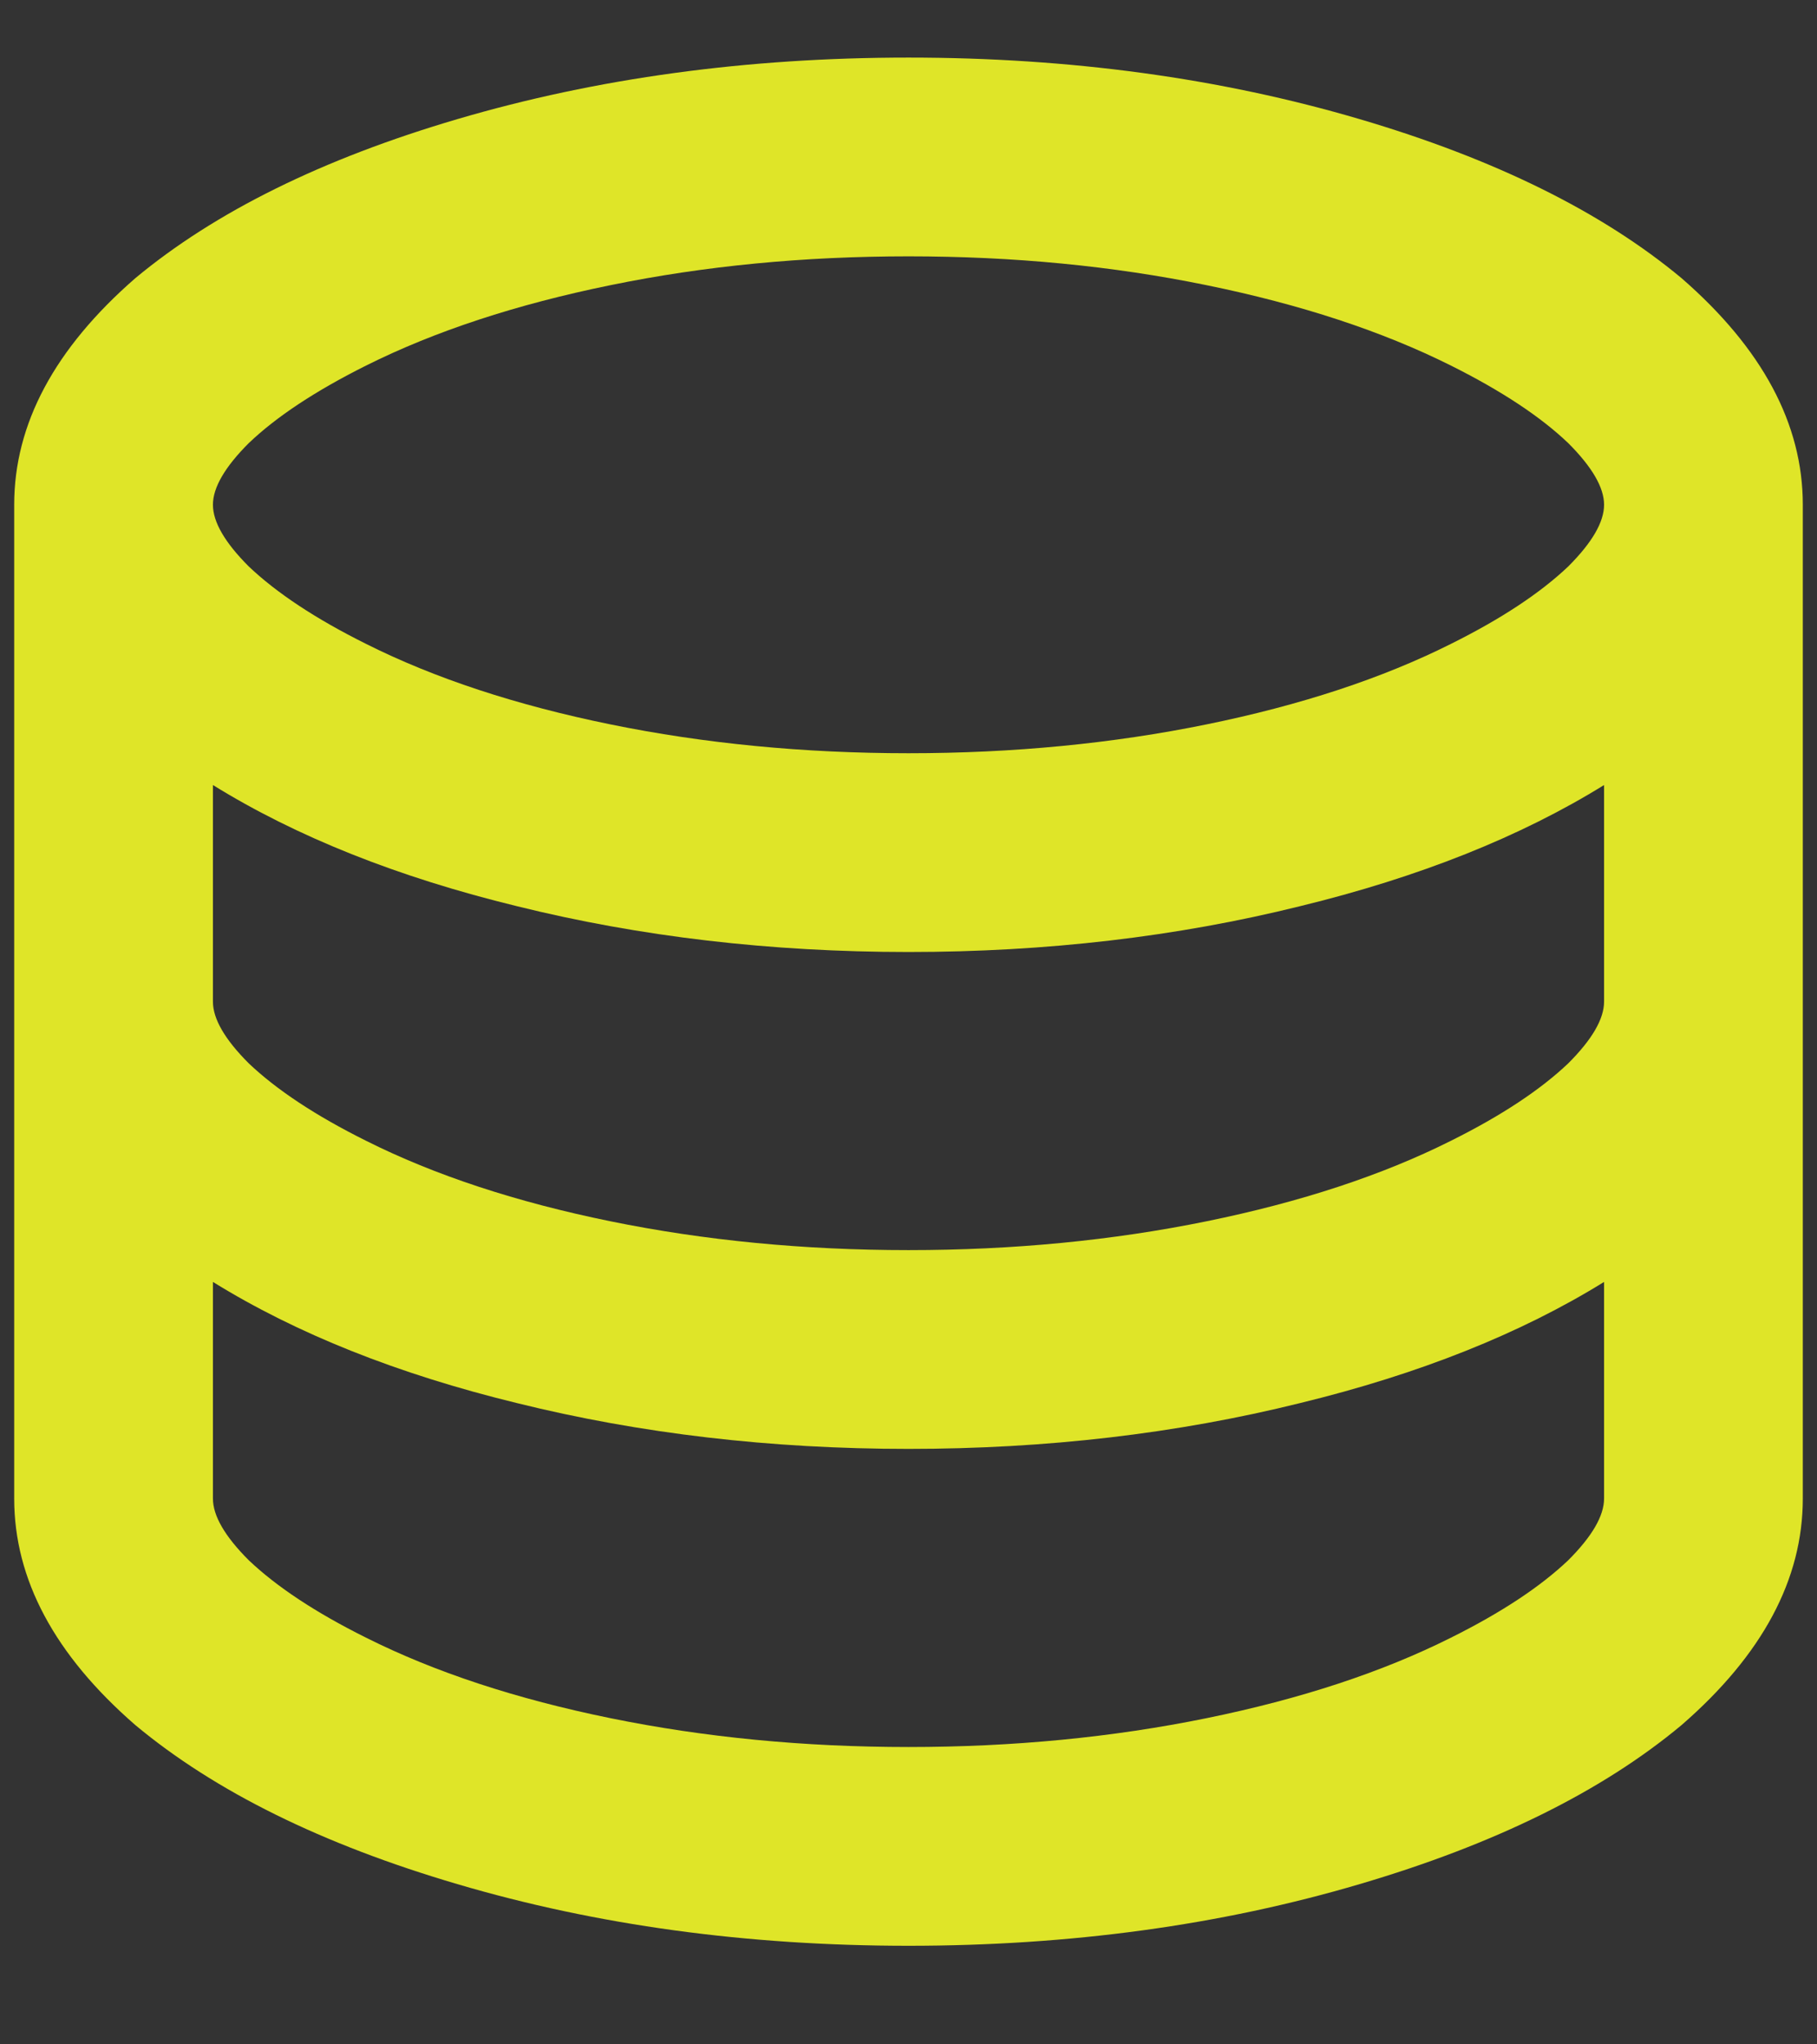 <svg width="16" height="18" viewBox="0 0 16 18" fill="none" xmlns="http://www.w3.org/2000/svg">
<rect x="0" y="0" width="16" height="18" fill="#333333" stroke="none"/>
<path d="M1.875 8.819C1.875 8.971 1.98 9.152 2.19 9.362C2.435 9.595 2.779 9.823 3.223 10.044C3.829 10.348 4.547 10.584 5.375 10.753C6.203 10.922 7.078 11.007 8 11.007C8.922 11.007 9.797 10.922 10.625 10.753C11.453 10.584 12.171 10.348 12.777 10.044C13.221 9.823 13.565 9.595 13.81 9.362C14.02 9.152 14.125 8.971 14.125 8.819V6.912C13.39 7.367 12.498 7.723 11.447 7.979C10.363 8.248 9.213 8.382 8 8.382C6.787 8.382 5.638 8.248 4.553 7.979C3.502 7.723 2.61 7.367 1.875 6.912V8.819ZM14.125 11.287C13.39 11.742 12.498 12.098 11.447 12.354C10.363 12.623 9.213 12.757 8 12.757C6.787 12.757 5.638 12.623 4.553 12.354C3.502 12.098 2.61 11.742 1.875 11.287V13.194C1.875 13.346 1.98 13.527 2.19 13.737C2.435 13.97 2.779 14.198 3.223 14.419C3.829 14.723 4.547 14.959 5.375 15.128C6.203 15.297 7.078 15.382 8 15.382C8.922 15.382 9.797 15.297 10.625 15.128C11.453 14.959 12.171 14.723 12.777 14.419C13.221 14.198 13.565 13.97 13.81 13.737C14.02 13.527 14.125 13.346 14.125 13.194V11.287ZM0.125 13.194V4.444C0.125 3.733 0.481 3.068 1.192 2.449C1.893 1.866 2.837 1.399 4.027 1.049C5.253 0.688 6.577 0.507 8 0.507C9.423 0.507 10.748 0.688 11.973 1.049C13.162 1.399 14.107 1.866 14.807 2.449C15.519 3.068 15.875 3.733 15.875 4.444V13.194C15.875 13.906 15.519 14.571 14.807 15.189C14.107 15.773 13.162 16.239 11.973 16.589C10.748 16.951 9.423 17.132 8 17.132C6.577 17.132 5.253 16.951 4.027 16.589C2.837 16.239 1.893 15.773 1.192 15.189C0.481 14.571 0.125 13.906 0.125 13.194ZM8 6.632C8.922 6.632 9.797 6.547 10.625 6.378C11.453 6.209 12.171 5.973 12.777 5.669C13.221 5.448 13.565 5.22 13.81 4.987C14.02 4.777 14.125 4.596 14.125 4.444C14.125 4.293 14.02 4.112 13.81 3.902C13.565 3.668 13.221 3.441 12.777 3.219C12.171 2.916 11.453 2.68 10.625 2.511C9.797 2.341 8.922 2.257 8 2.257C7.078 2.257 6.203 2.341 5.375 2.511C4.547 2.68 3.829 2.916 3.223 3.219C2.779 3.441 2.435 3.668 2.19 3.902C1.98 4.112 1.875 4.293 1.875 4.444C1.875 4.596 1.98 4.777 2.19 4.987C2.435 5.22 2.779 5.448 3.223 5.669C3.829 5.973 4.547 6.209 5.375 6.378C6.203 6.547 7.078 6.632 8 6.632Z" fill="#F2F827" fill-opacity="0.9"/>
</svg>

